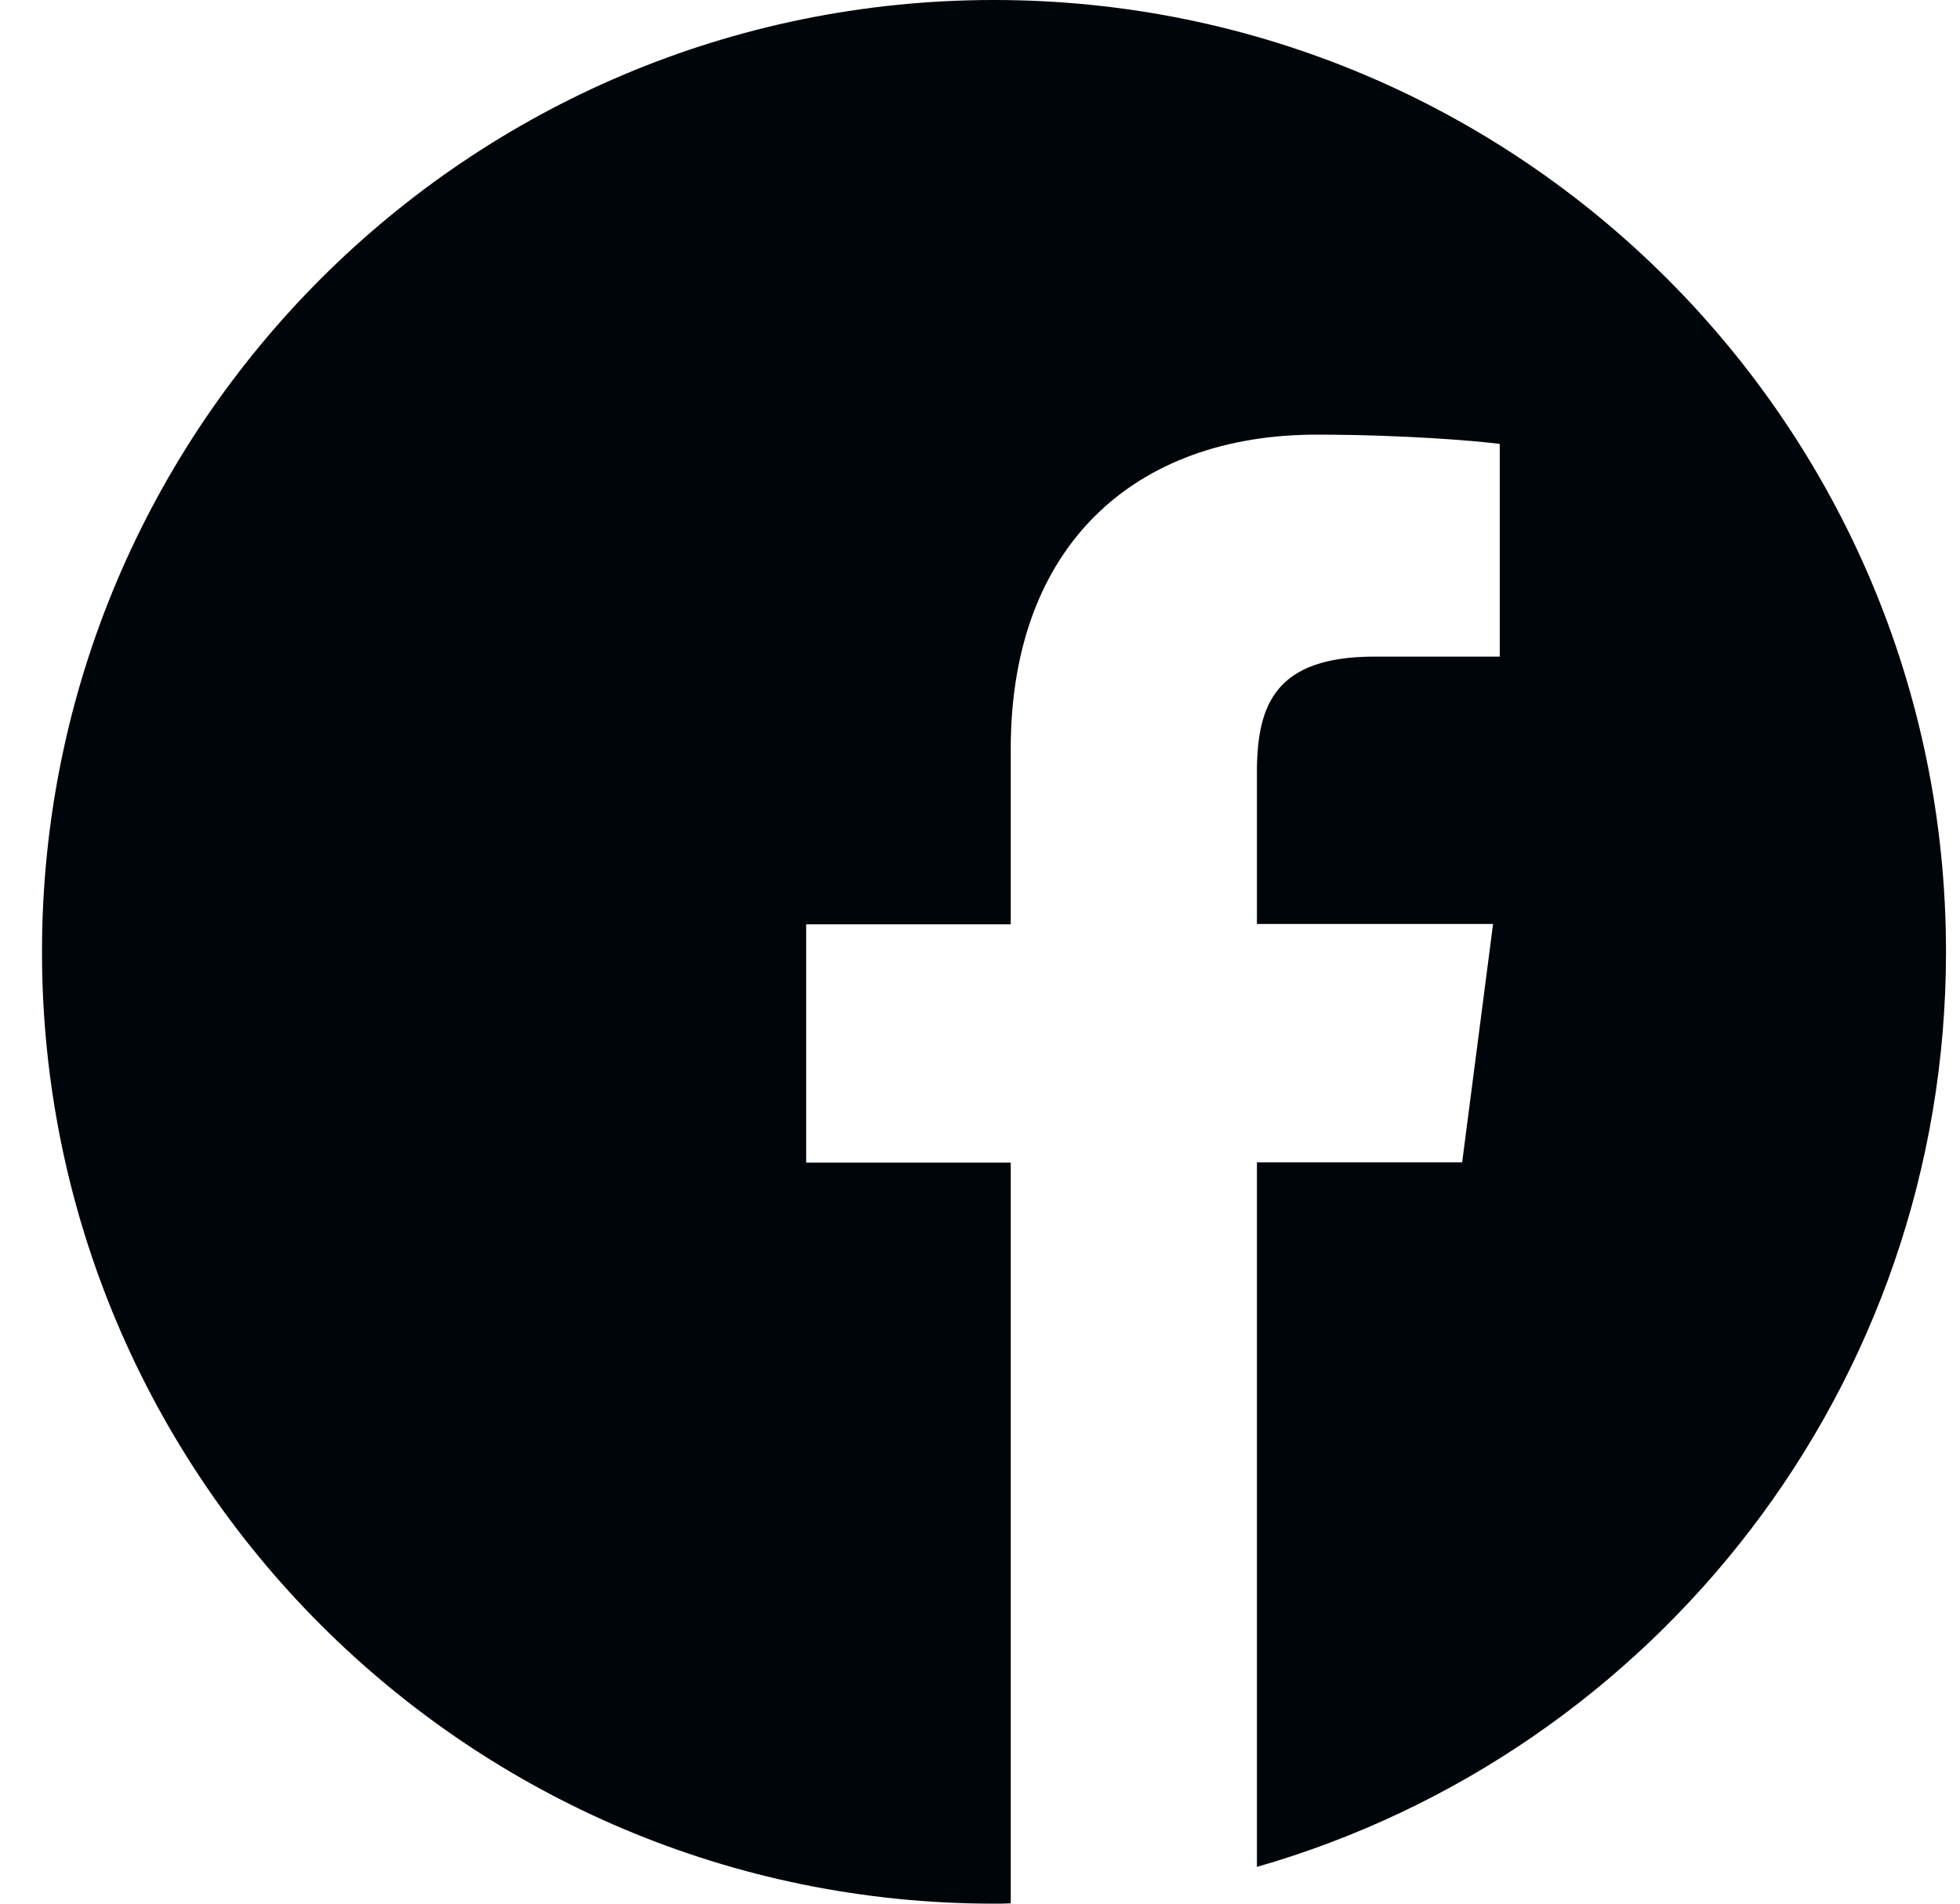 <svg width="35" height="34" viewBox="0 0 35 34" fill="none" xmlns="http://www.w3.org/2000/svg">
<g clip-path="url(#clip0_1_1918)">
<path d="M34.75 17C34.75 7.61 27.14 0 17.75 0C8.36 0 0.75 7.61 0.75 17C0.75 26.39 8.36 34 17.75 34C17.85 34 17.949 34 18.049 33.993V20.765H14.396V16.509H18.049V13.374C18.049 9.742 20.267 7.763 23.507 7.763C25.061 7.763 26.396 7.876 26.781 7.929V11.727H24.55C22.79 11.727 22.445 12.564 22.445 13.793V16.502H26.662L26.11 20.759H22.445V33.343C29.55 31.304 34.75 24.763 34.75 17Z" fill="#000509"/>
</g>
<defs>
<clipPath id="clip0_1_1918">
<rect width="34" height="34" fill="white" transform="translate(0.75)"/>
</clipPath>
</defs>
</svg>
